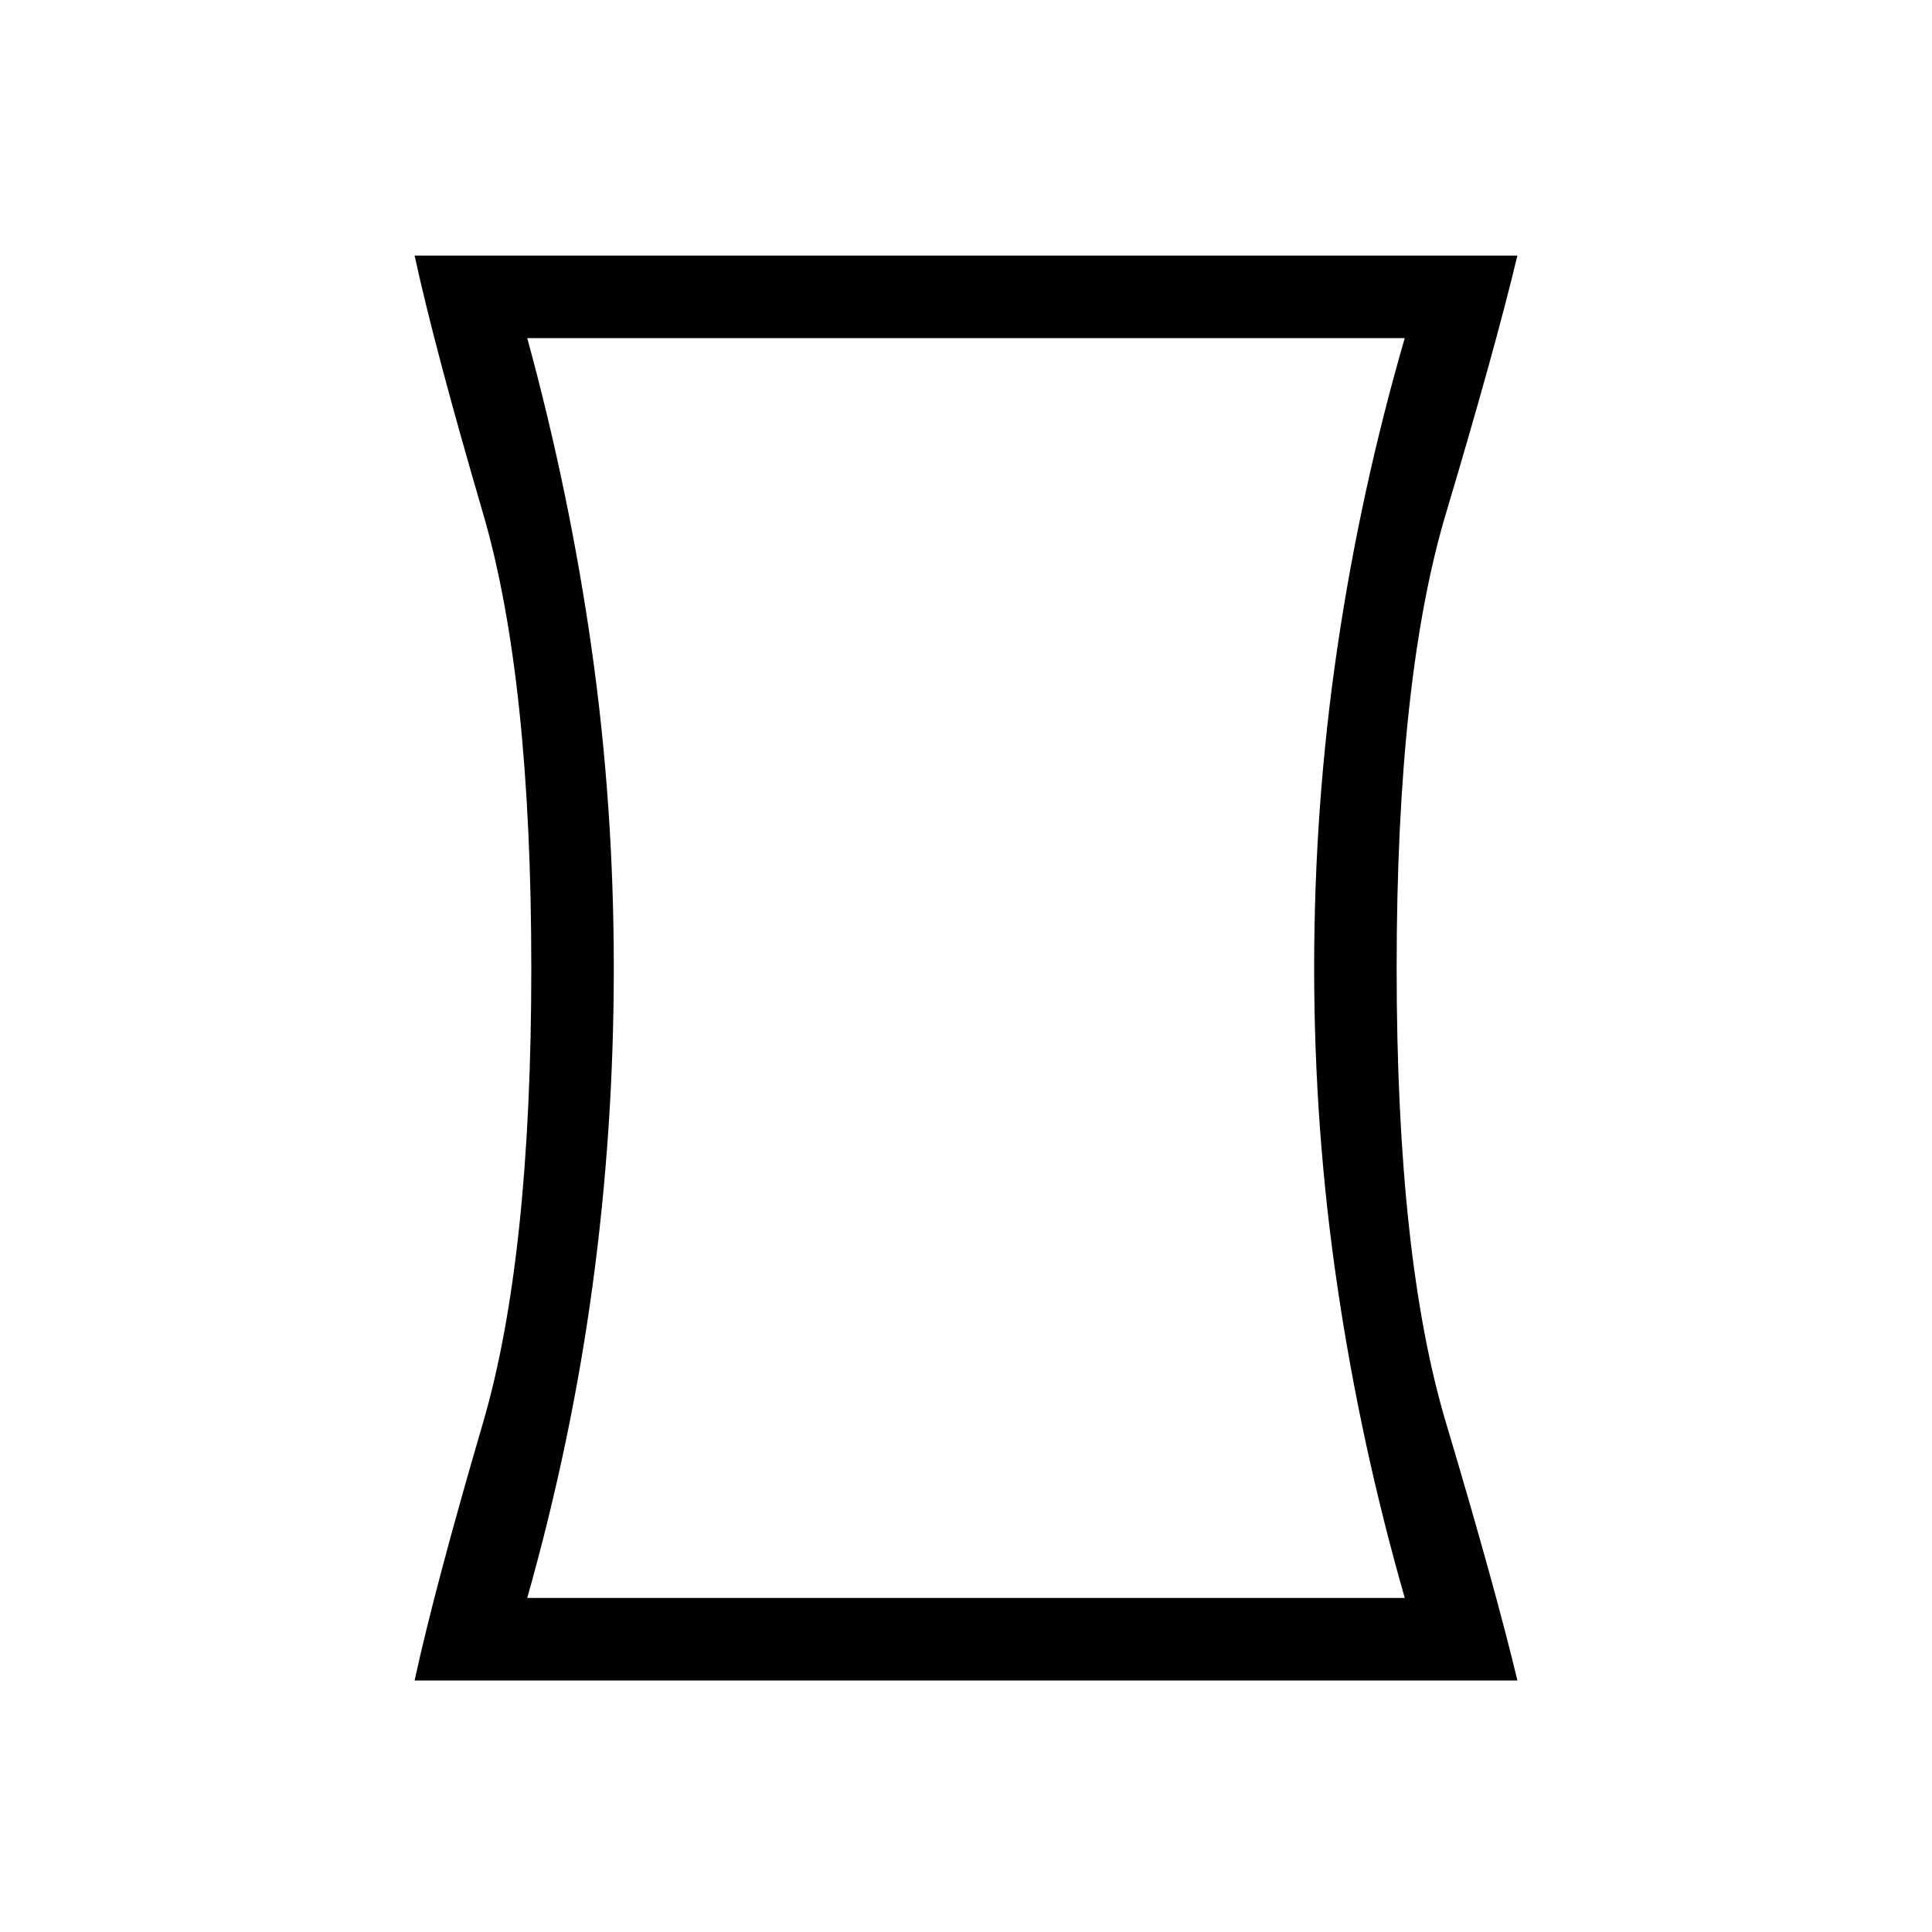 <svg xmlns="http://www.w3.org/2000/svg" height="20" width="20"><path d="M4.292 17.396Q4.5 16.438 5 14.729Q5.5 13.021 5.5 10.021Q5.5 7.021 5 5.313Q4.5 3.604 4.292 2.646H15.708Q15.479 3.604 14.969 5.313Q14.458 7.021 14.458 10.021Q14.458 13.021 14.969 14.729Q15.479 16.438 15.708 17.396ZM14.542 16.542Q14.083 14.938 13.844 13.312Q13.604 11.688 13.604 10.021Q13.604 8.333 13.844 6.708Q14.083 5.083 14.542 3.5H5.458Q5.896 5.104 6.125 6.719Q6.354 8.333 6.354 10.021Q6.354 11.688 6.135 13.302Q5.917 14.917 5.458 16.542ZM10 10.021Q10 10.021 10 10.021Q10 10.021 10 10.021Q10 10.021 10 10.021Q10 10.021 10 10.021Q10 10.021 10 10.021Q10 10.021 10 10.021Q10 10.021 10 10.021Q10 10.021 10 10.021Z"/></svg>